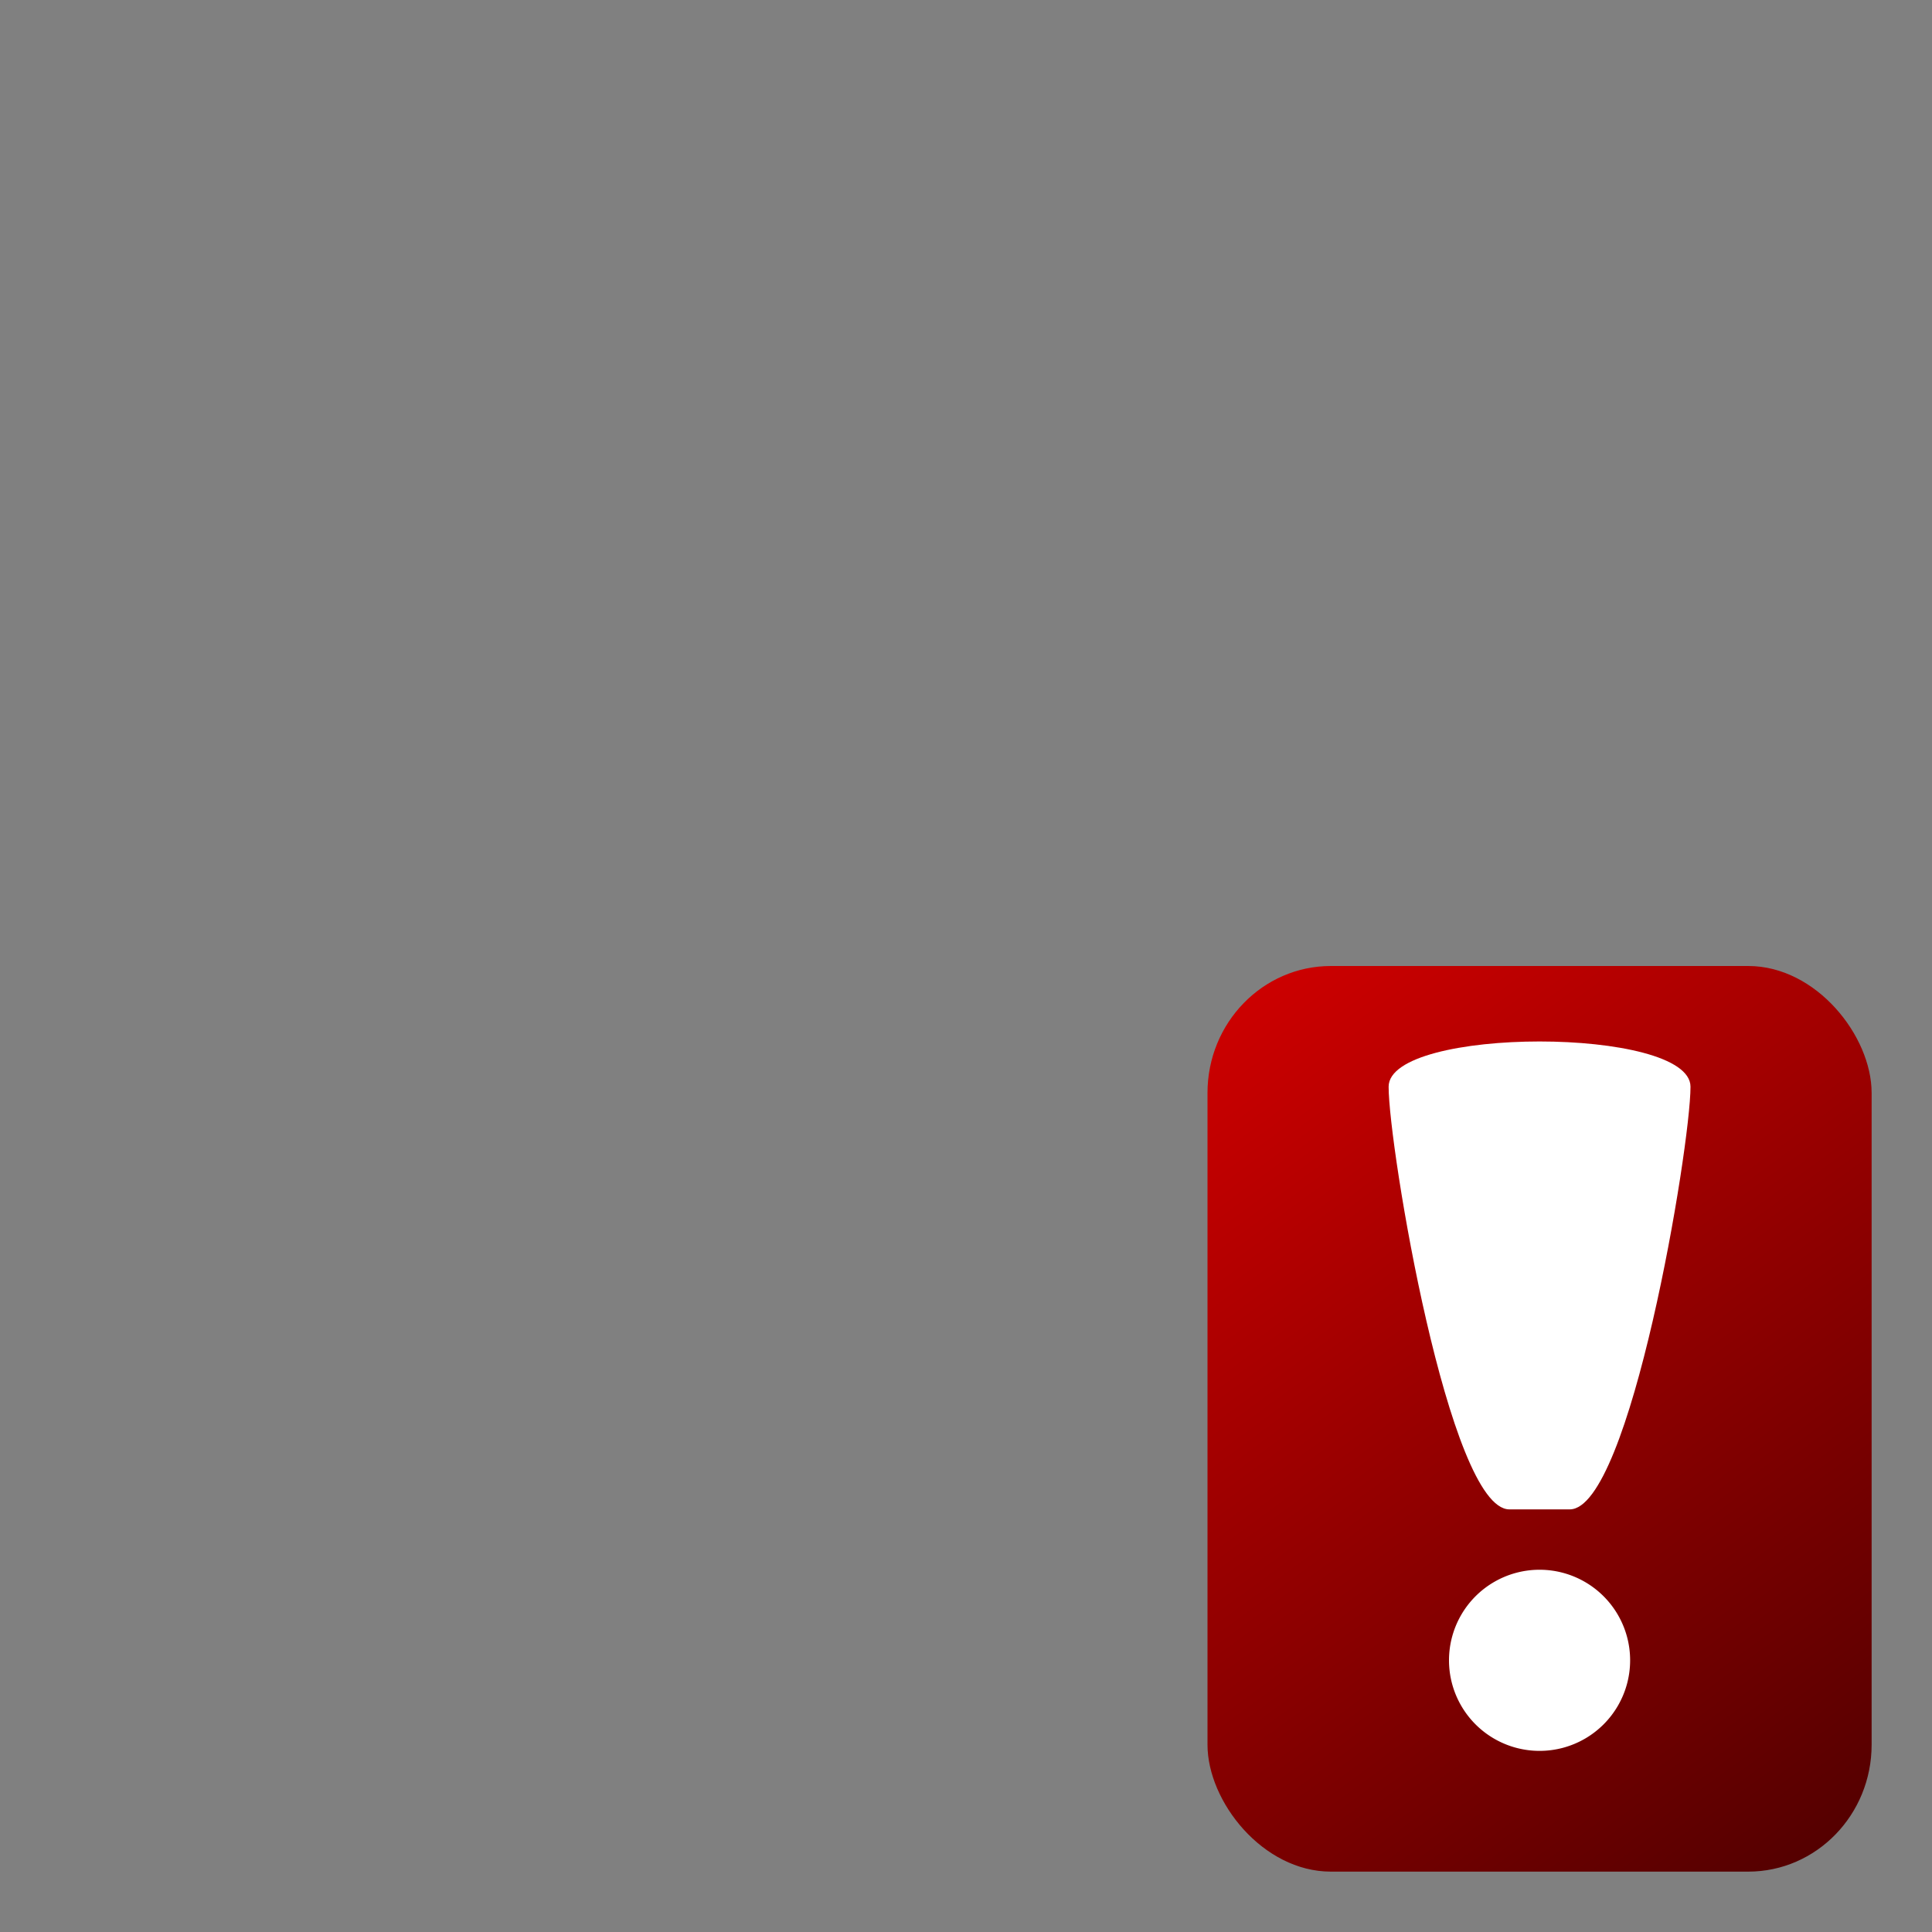 <?xml version="1.0" encoding="UTF-8" standalone="no"?>
<!-- Created with Inkscape (http://www.inkscape.org/) -->
<svg xmlns:rdf="http://www.w3.org/1999/02/22-rdf-syntax-ns#" xmlns="http://www.w3.org/2000/svg" height="32" width="32" version="1.0" xmlns:cc="http://creativecommons.org/ns#" xmlns:xlink="http://www.w3.org/1999/xlink" xmlns:dc="http://purl.org/dc/elements/1.1/">
<rect width="100%" height="100%" fill="#808080" stroke="none"/>
<defs>
<linearGradient id="linearGradient3289" y2="31" gradientUnits="userSpaceOnUse" x2="31" y1="16" x1="20">
<stop stop-color="#d20000" offset="0"/>
<stop stop-color="#4f0000" offset="1"/>
</linearGradient>
</defs>
<rect rx="2.044" ry="2.102" height="15" width="11" y="16" x="20" fill="url(#linearGradient3289)"/>
<path d="M27,27.5a1.5,1.5,0,1,1,-3,0,1.5,1.5,0,1,1,3,0z" fill="#FFF"/>
<path fill="#FFF" d="M25,25c-1,0-2-6-2-7s5-1,5,0-1,7-2,7h-1z"/>
</svg>
